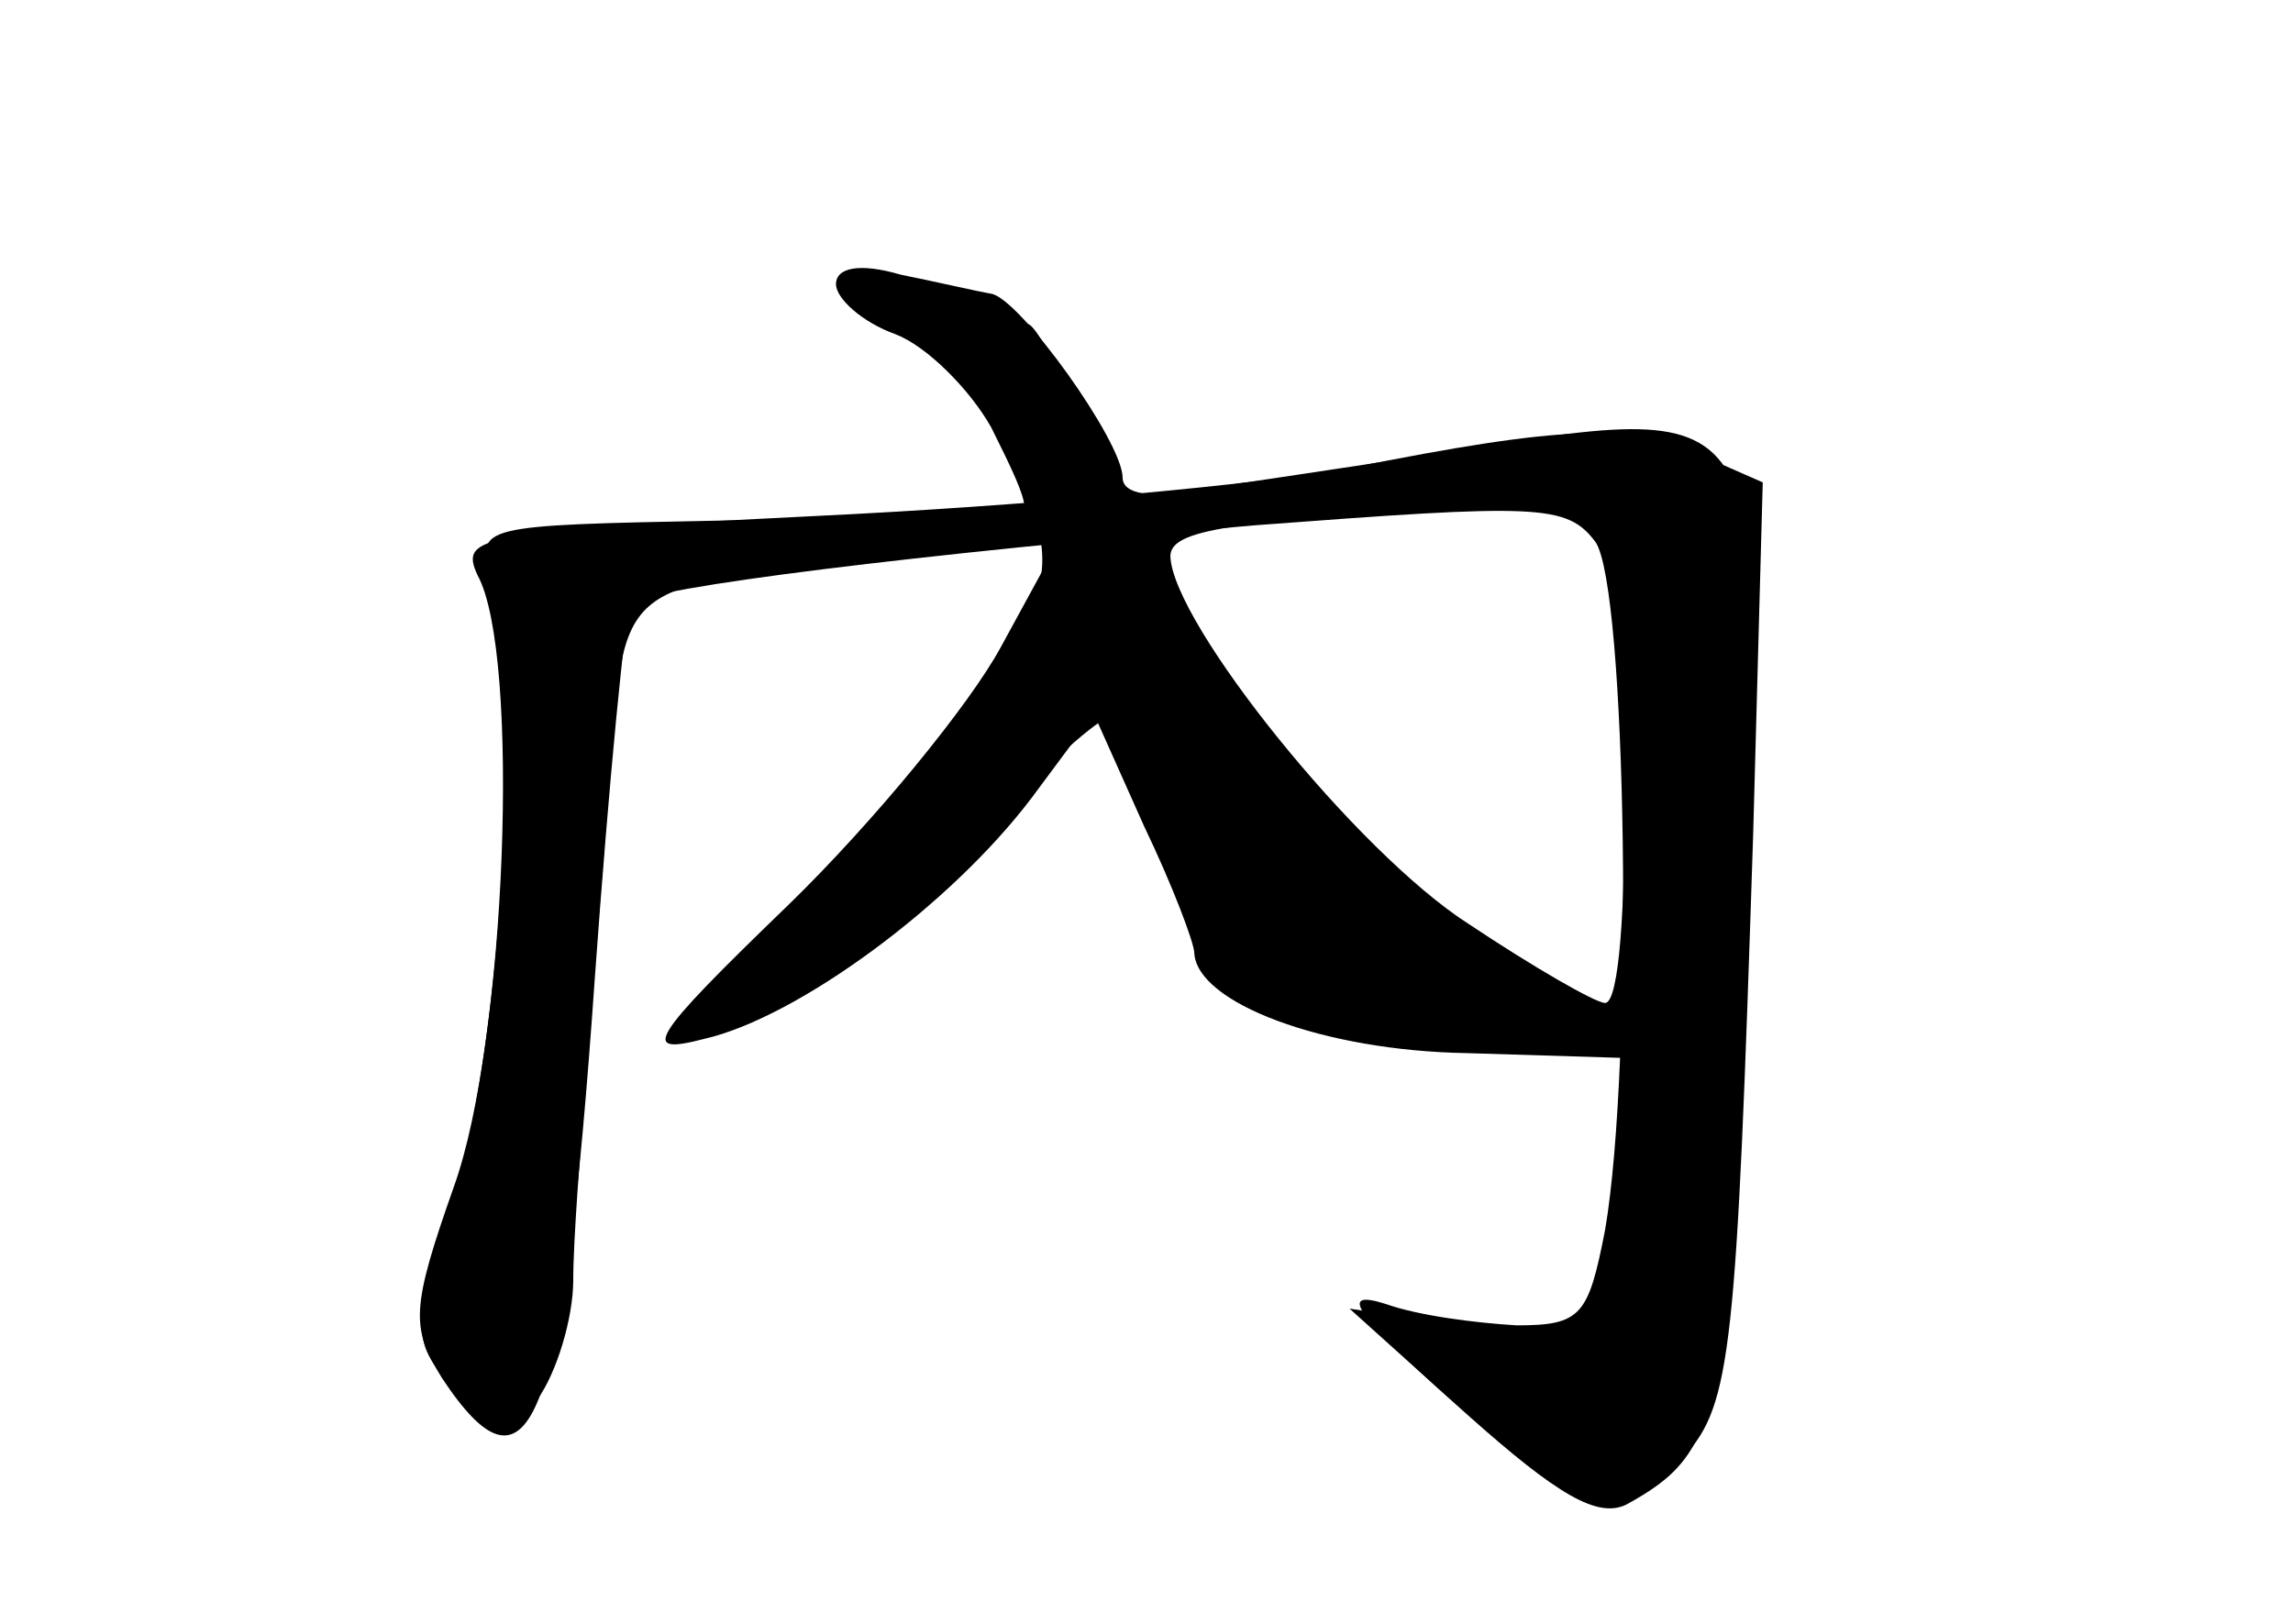 <?xml version="1.0" standalone="no"?>
<!DOCTYPE svg PUBLIC "-//W3C//DTD SVG 20010904//EN"
 "http://www.w3.org/TR/2001/REC-SVG-20010904/DTD/svg10.dtd">
<svg version="1.0" xmlns="http://www.w3.org/2000/svg"
 width="96pt" height="68pt" viewBox="0 0 96 68"
 preserveAspectRatio="xMidYMid meet">
<g transform="translate(0,68) scale(0.1,-0.1)" fill="#000000" stroke="none">
<g id="part-0" class="char-part">
  <path d="M350 561 c0 -6 11 -16 25 -21 13 -5 31 -23 40 -39 18 -36 18 -39 3
-38 -7 0 -59 -1 -116 -1 -102 -2 -103 -2 -96 -24 13 -41 4 -197 -16 -259 -18
-58 -18 -60 1 -82 19 -22 19 -22 34 -3 8 11 15 34 15 50 0 17 3 54 5 81 2 28
7 84 10 127 7 87 1 82 119 94 l69 7 -24 -44 c-13 -24 -53 -73 -89 -108 -59
-57 -62 -63 -35 -56 39 9 103 56 137 101 l26 35 21 -47 c12 -25 21 -49 21 -53
1 -21 54 -41 114 -42 l65 -2 -3 -46 c-3 -67 -10 -74 -65 -66 l-46 7 50 -45
c37 -33 54 -43 66 -37 40 22 43 38 50 234 8 236 13 228 -131 206 -36 -6 -80
-12 -97 -15 -21 -4 -33 -2 -33 5 0 15 -43 75 -55 77 -6 1 -23 5 -38 8 -17 5
-27 3 -27 -4z m320 -110 c12 -22 14 -191 2 -191 -4 0 -30 15 -57 33 -47 30
-124 126 -125 154 0 11 23 15 137 21 23 1 35 -4 43 -17z"/>
</g>
<g id="part-1" class="char-part">
  <path d="M362 555 c4 -5 17 -13 30 -19 12 -6 28 -30 36 -54 13 -40 12 -44 -11
-85 -14 -23 -51 -66 -82 -96 -31 -29 -55 -55 -53 -56 10 -10 80 36 126 84 29
30 54 52 56 50 2 -2 15 -30 29 -62 30 -67 53 -79 136 -75 l56 3 -63 39 c-67
41 -105 89 -158 200 -15 31 -29 58 -33 60 -14 8 -75 18 -69 11z"/>
</g>
<g id="part-2" class="char-part">
  <path d="M565 484 c-38 -7 -138 -16 -222 -20 -142 -7 -151 -8 -143 -25 18 -33
12 -195 -10 -256 -18 -51 -18 -59 -5 -80 37 -56 51 -20 64 167 6 84 13 155 15
157 6 7 122 21 261 33 119 9 131 9 143 -7 13 -19 16 -218 4 -288 -7 -36 -10
-40 -37 -40 -17 1 -41 4 -55 9 -19 6 -14 -3 25 -38 56 -50 74 -55 100 -26 20
22 22 45 29 261 l4 147 -25 11 c-29 14 -58 13 -148 -5z"/>
</g>
</g>
</svg>